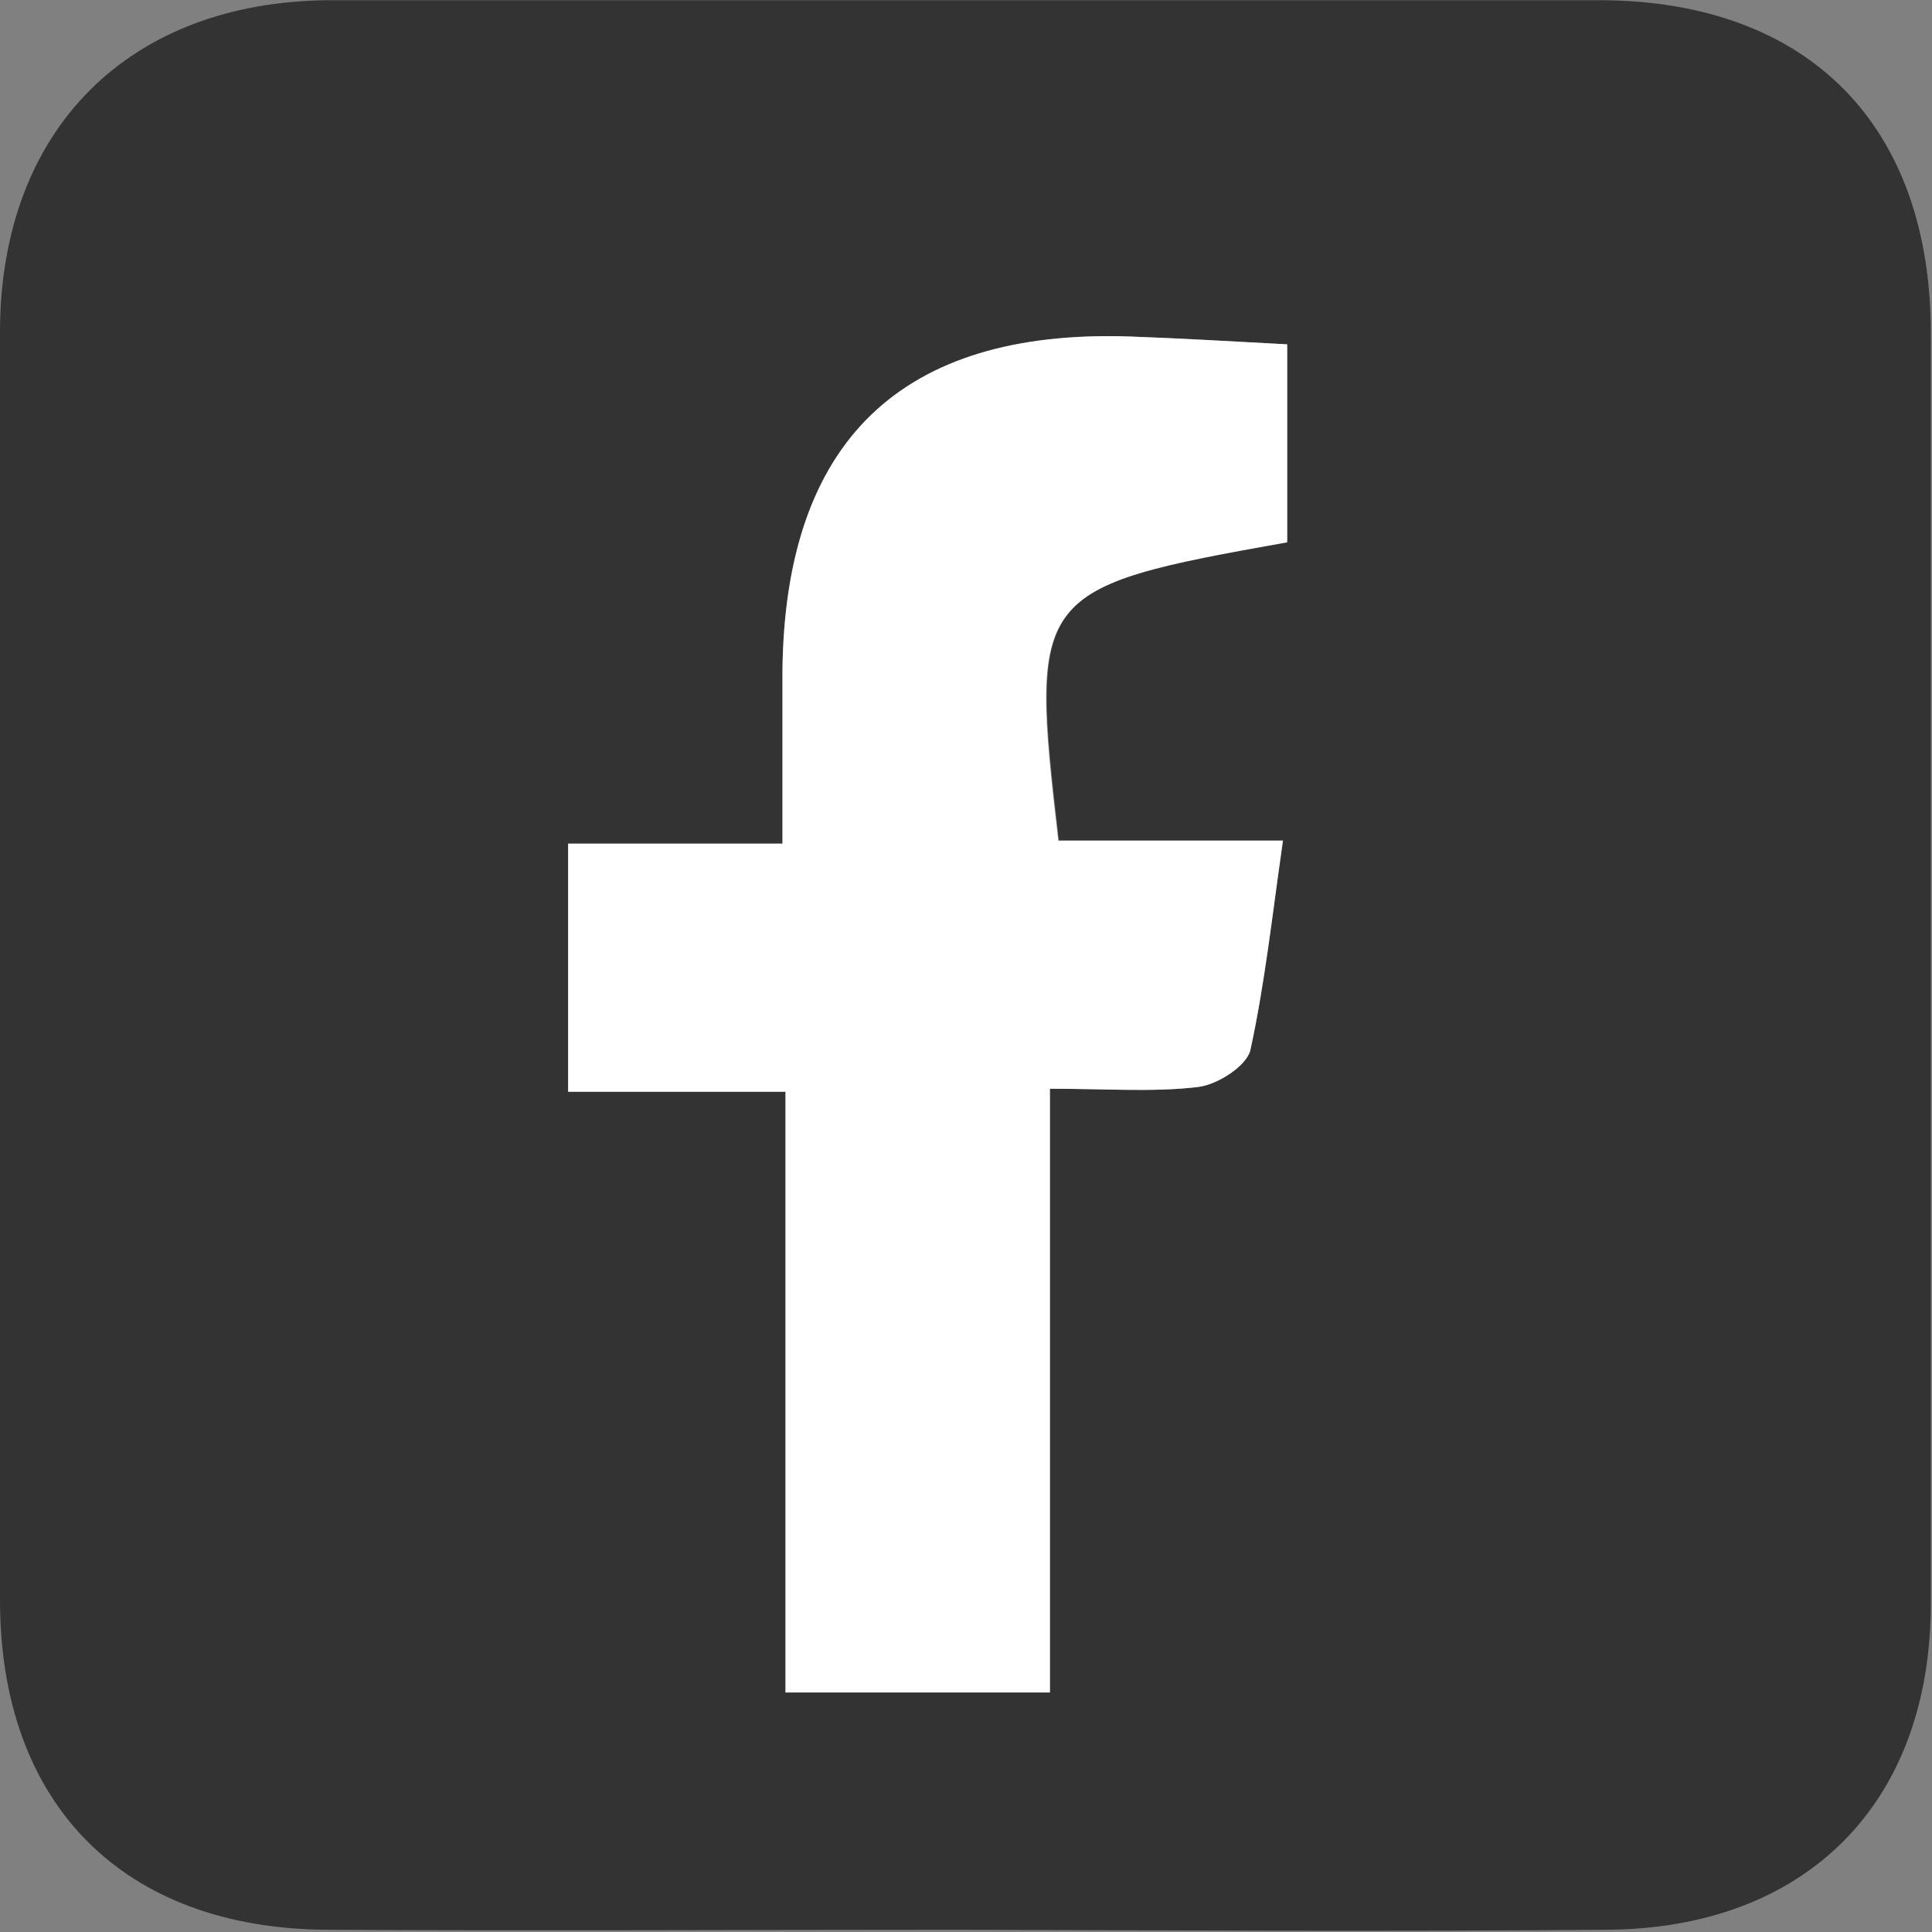 <svg width="32" height="32" viewBox="0 0 32 32" fill="none" xmlns="http://www.w3.org/2000/svg">
<rect x="0" y="0" width="32" height="32" fill="#808080" stroke="none"/>
<path d="M26.5 0.003C19.49 0.003 12.48 0.003 5.46 0.003C2.13 0.023 0.01 2.143 0 5.483C0 12.493 0 19.493 0 26.503C0 29.893 2.05 31.953 5.44 31.963C8.9 31.983 12.37 31.963 15.84 31.963C19.43 31.973 23.02 31.993 26.61 31.963C29.92 31.943 31.98 29.863 31.98 26.563C31.98 19.553 31.98 12.553 31.98 5.543C31.99 2.083 29.96 0.013 26.5 0.003ZM21.33 8.973C17.12 9.723 17.06 9.803 17.54 13.923H21.25C21.07 15.173 20.95 16.293 20.71 17.393C20.65 17.653 20.17 17.963 19.85 18.003C19.11 18.093 18.35 18.033 17.39 18.033V28.033H13.01V18.083H9.41V13.973H12.96C12.96 12.933 12.96 12.023 12.96 11.113C13 7.313 14.92 5.453 18.7 5.573C19.54 5.603 20.38 5.653 21.32 5.703V8.983L21.33 8.973Z" fill="black" fill-opacity="0.6"/>
<path d="M17.54 13.923H21.25C21.07 15.173 20.95 16.293 20.71 17.393C20.65 17.653 20.17 17.963 19.85 18.003C19.11 18.093 18.35 18.033 17.39 18.033V28.033H13.01V18.083H9.41V13.973H12.96C12.96 12.933 12.96 12.023 12.96 11.113C13 7.313 14.92 5.453 18.7 5.573C19.54 5.603 20.38 5.653 21.32 5.703V8.983C17.11 9.733 17.05 9.813 17.53 13.933L17.54 13.923Z" fill="white"/>
</svg>
